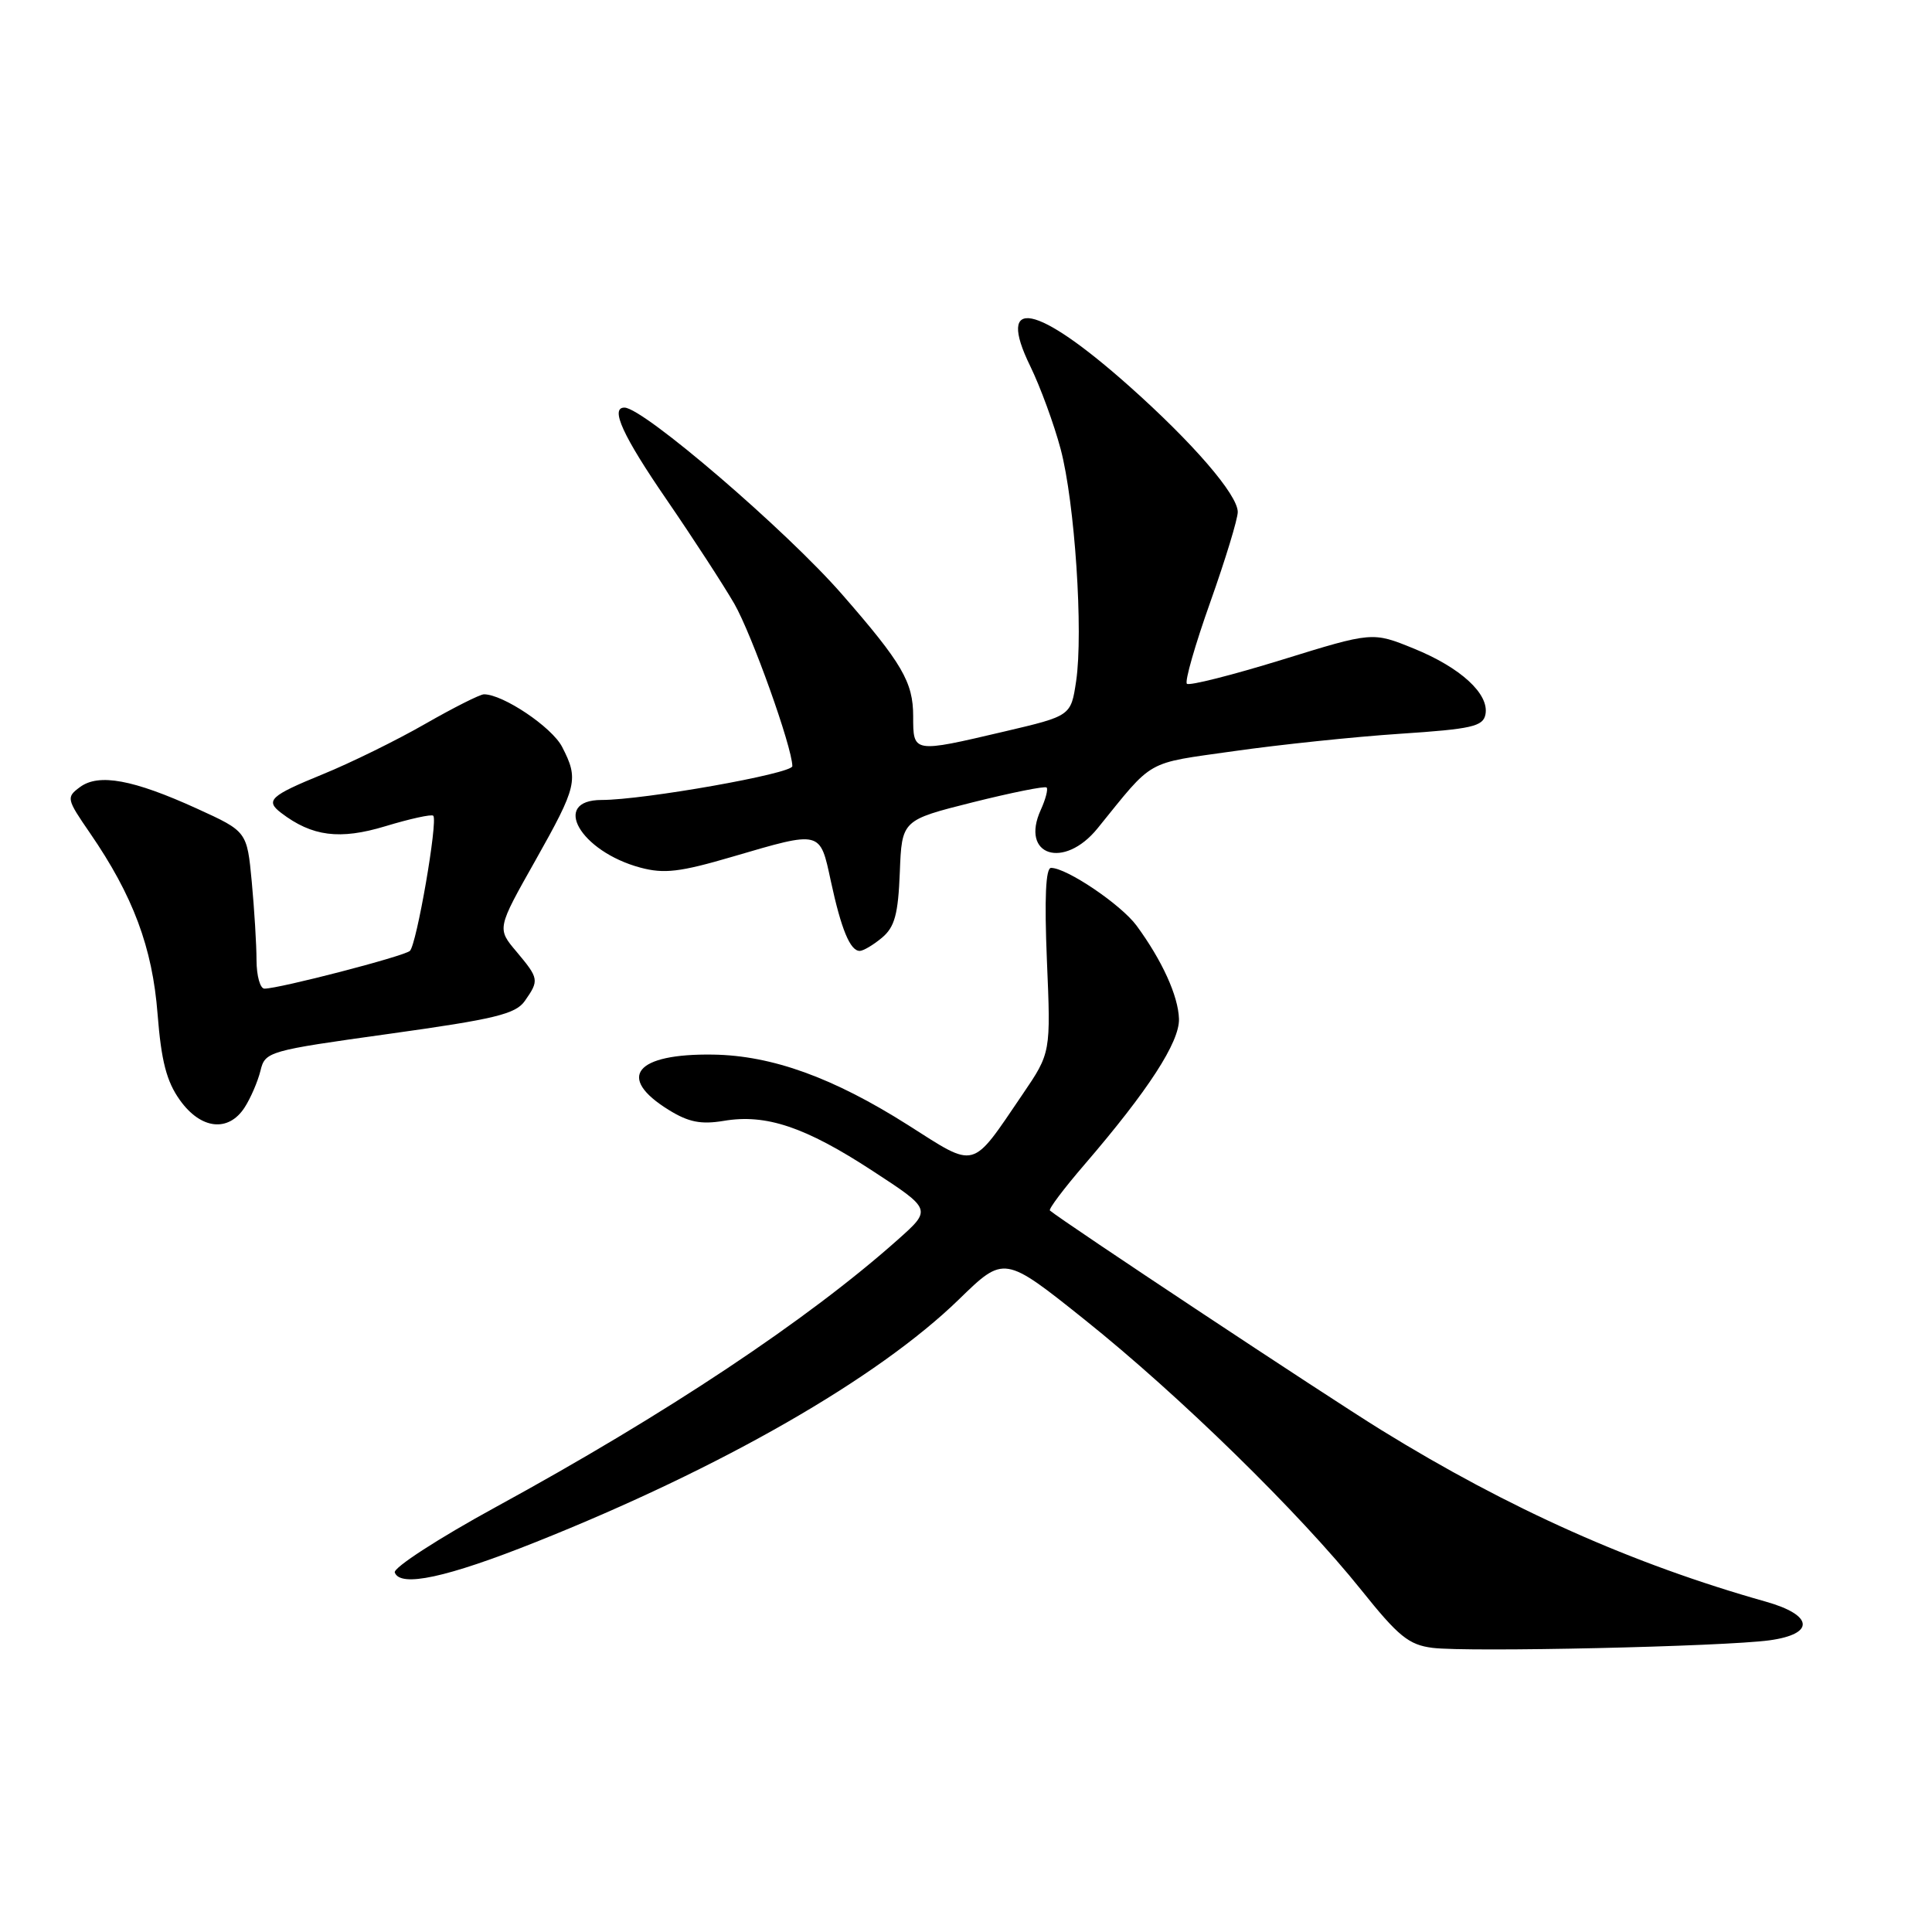 <?xml version="1.0" encoding="UTF-8" standalone="no"?>
<!DOCTYPE svg PUBLIC "-//W3C//DTD SVG 1.1//EN" "http://www.w3.org/Graphics/SVG/1.1/DTD/svg11.dtd" >
<svg xmlns="http://www.w3.org/2000/svg" xmlns:xlink="http://www.w3.org/1999/xlink" version="1.1" viewBox="0 0 256 256">
 <g >
 <path fill="currentColor"
d=" M 234.47 217.35 C 240.53 216.52 240.30 214.01 233.99 212.23 C 216.33 207.25 199.96 199.94 183.00 189.47 C 175.56 184.87 140.91 161.91 139.12 160.40 C 138.91 160.22 140.98 157.47 143.72 154.29 C 152.14 144.50 156.31 138.08 156.22 135.01 C 156.13 131.97 153.99 127.27 150.60 122.65 C 148.54 119.86 141.35 115.00 139.27 115.00 C 138.56 115.00 138.38 118.99 138.72 127.25 C 139.24 139.50 139.24 139.50 135.50 145.00 C 128.62 155.12 129.47 154.89 120.31 149.07 C 110.42 142.80 102.31 139.86 94.50 139.74 C 84.18 139.58 81.62 142.75 88.61 147.07 C 91.24 148.70 92.89 149.02 95.90 148.52 C 101.49 147.57 106.70 149.32 115.61 155.14 C 123.46 160.26 123.46 160.26 118.98 164.25 C 107.04 174.89 88.27 187.37 65.70 199.69 C 58.12 203.83 52.09 207.74 52.31 208.36 C 53.03 210.37 59.20 209.04 71.00 204.33 C 95.64 194.50 116.29 182.65 127.07 172.17 C 133.06 166.34 133.06 166.34 143.78 174.91 C 156.25 184.88 172.16 200.43 180.38 210.69 C 185.30 216.84 186.67 217.95 189.82 218.35 C 194.53 218.94 228.38 218.18 234.47 217.35 Z  M 32.41 146.75 C 33.21 145.51 34.15 143.33 34.51 141.89 C 35.13 139.33 35.48 139.23 51.63 136.98 C 65.62 135.03 68.33 134.37 69.55 132.62 C 71.46 129.89 71.42 129.66 68.43 126.09 C 65.85 123.04 65.85 123.04 70.93 114.04 C 76.49 104.16 76.70 103.26 74.48 98.96 C 73.13 96.35 66.66 92.00 64.13 92.00 C 63.60 92.00 60.10 93.77 56.34 95.92 C 52.58 98.08 46.46 101.09 42.75 102.60 C 35.80 105.44 35.11 106.08 37.25 107.71 C 41.35 110.84 45.02 111.31 51.06 109.48 C 54.33 108.49 57.19 107.86 57.41 108.09 C 58.05 108.75 55.20 125.21 54.31 126.00 C 53.50 126.72 37.00 131.00 35.04 131.00 C 34.47 131.00 34.00 129.31 33.99 127.25 C 33.99 125.19 33.70 120.50 33.36 116.84 C 32.73 110.17 32.73 110.17 26.11 107.15 C 17.66 103.30 13.09 102.45 10.60 104.29 C 8.76 105.65 8.81 105.86 11.92 110.38 C 17.63 118.68 20.20 125.55 20.88 134.37 C 21.37 140.58 22.06 143.28 23.83 145.76 C 26.60 149.65 30.26 150.07 32.41 146.75 Z  M 116.87 124.25 C 118.55 122.84 119.01 121.16 119.23 115.59 C 119.50 108.67 119.50 108.67 128.89 106.31 C 134.06 105.02 138.47 104.13 138.68 104.35 C 138.90 104.56 138.55 105.90 137.91 107.31 C 135.14 113.38 140.97 115.27 145.44 109.75 C 152.97 100.46 151.61 101.22 163.50 99.53 C 169.55 98.67 179.44 97.63 185.49 97.23 C 195.03 96.60 196.52 96.26 196.83 94.66 C 197.35 91.95 193.53 88.45 187.32 85.93 C 181.86 83.71 181.86 83.71 169.84 87.43 C 163.22 89.47 157.57 90.90 157.27 90.60 C 156.96 90.30 158.36 85.43 160.37 79.78 C 162.38 74.12 164.01 68.76 164.01 67.84 C 164.00 65.55 158.08 58.69 149.62 51.16 C 137.33 40.23 131.93 39.14 136.51 48.51 C 137.85 51.26 139.66 56.20 140.54 59.50 C 142.42 66.57 143.56 83.77 142.59 90.28 C 141.90 94.86 141.90 94.86 133.08 96.93 C 120.93 99.78 121.00 99.79 121.00 94.90 C 121.00 90.39 119.54 87.88 111.59 78.77 C 104.19 70.28 85.26 54.03 82.75 54.01 C 80.80 53.99 82.53 57.77 88.36 66.25 C 91.85 71.34 95.87 77.53 97.30 80.00 C 99.62 84.05 104.96 98.97 104.99 101.52 C 105.00 102.51 85.29 106.00 79.72 106.00 C 72.97 106.00 76.87 112.81 84.84 114.96 C 88.00 115.81 90.10 115.56 97.08 113.51 C 108.85 110.06 108.64 110.00 110.09 116.75 C 111.47 123.15 112.65 126.00 113.92 126.00 C 114.39 126.00 115.72 125.21 116.87 124.25 Z "/>
</g>
</svg>